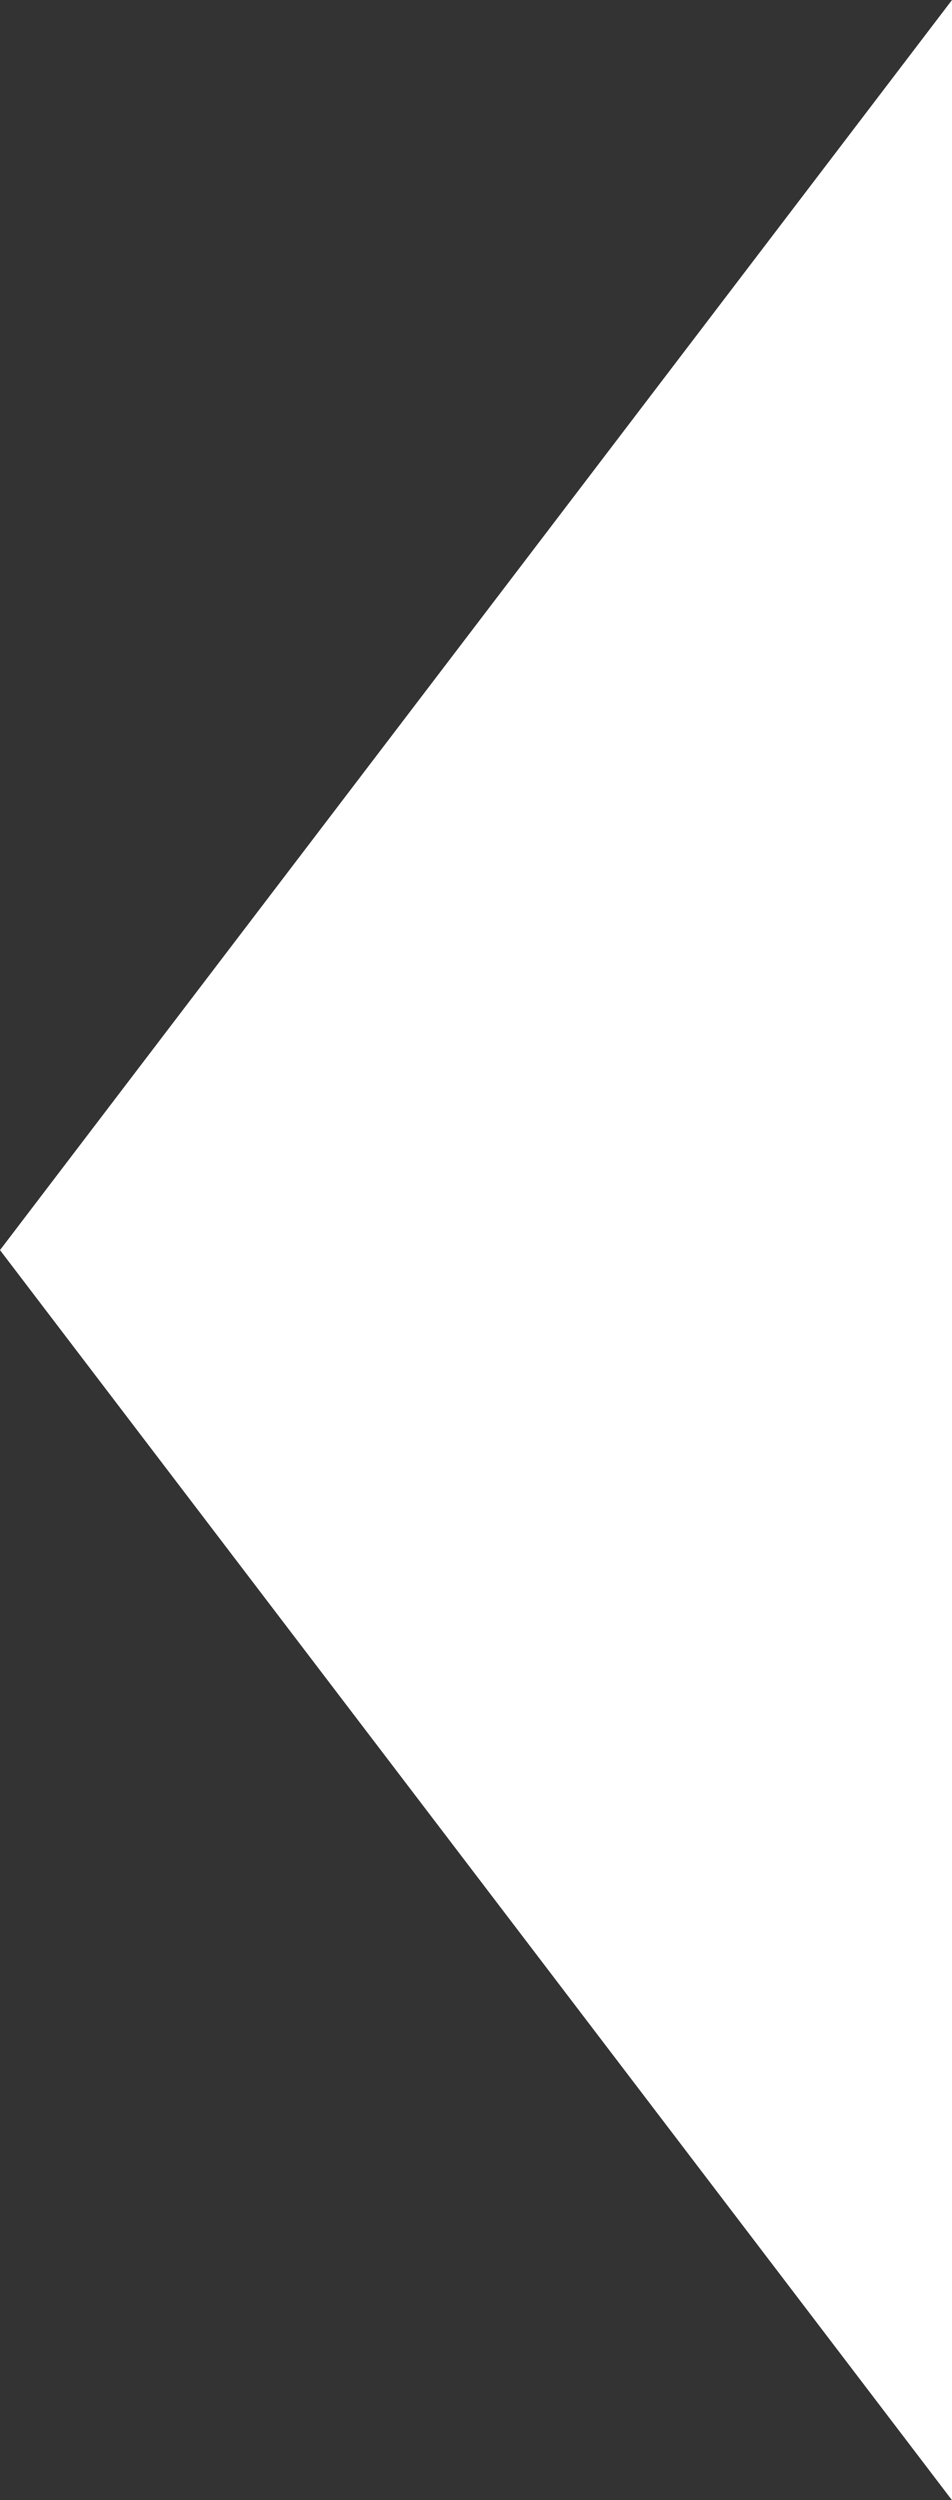 <svg xmlns="http://www.w3.org/2000/svg" width="8" height="21" viewBox="0 0 8 21">
  <rect x="0" y="0" width="8" height="21" fill="#333333" stroke="none"/>
  <path id="Polígono_2" data-name="Polígono 2" d="M10.5,0,21,8H0Z" transform="translate(0 21) rotate(-90)" fill="#fff"/>
</svg>